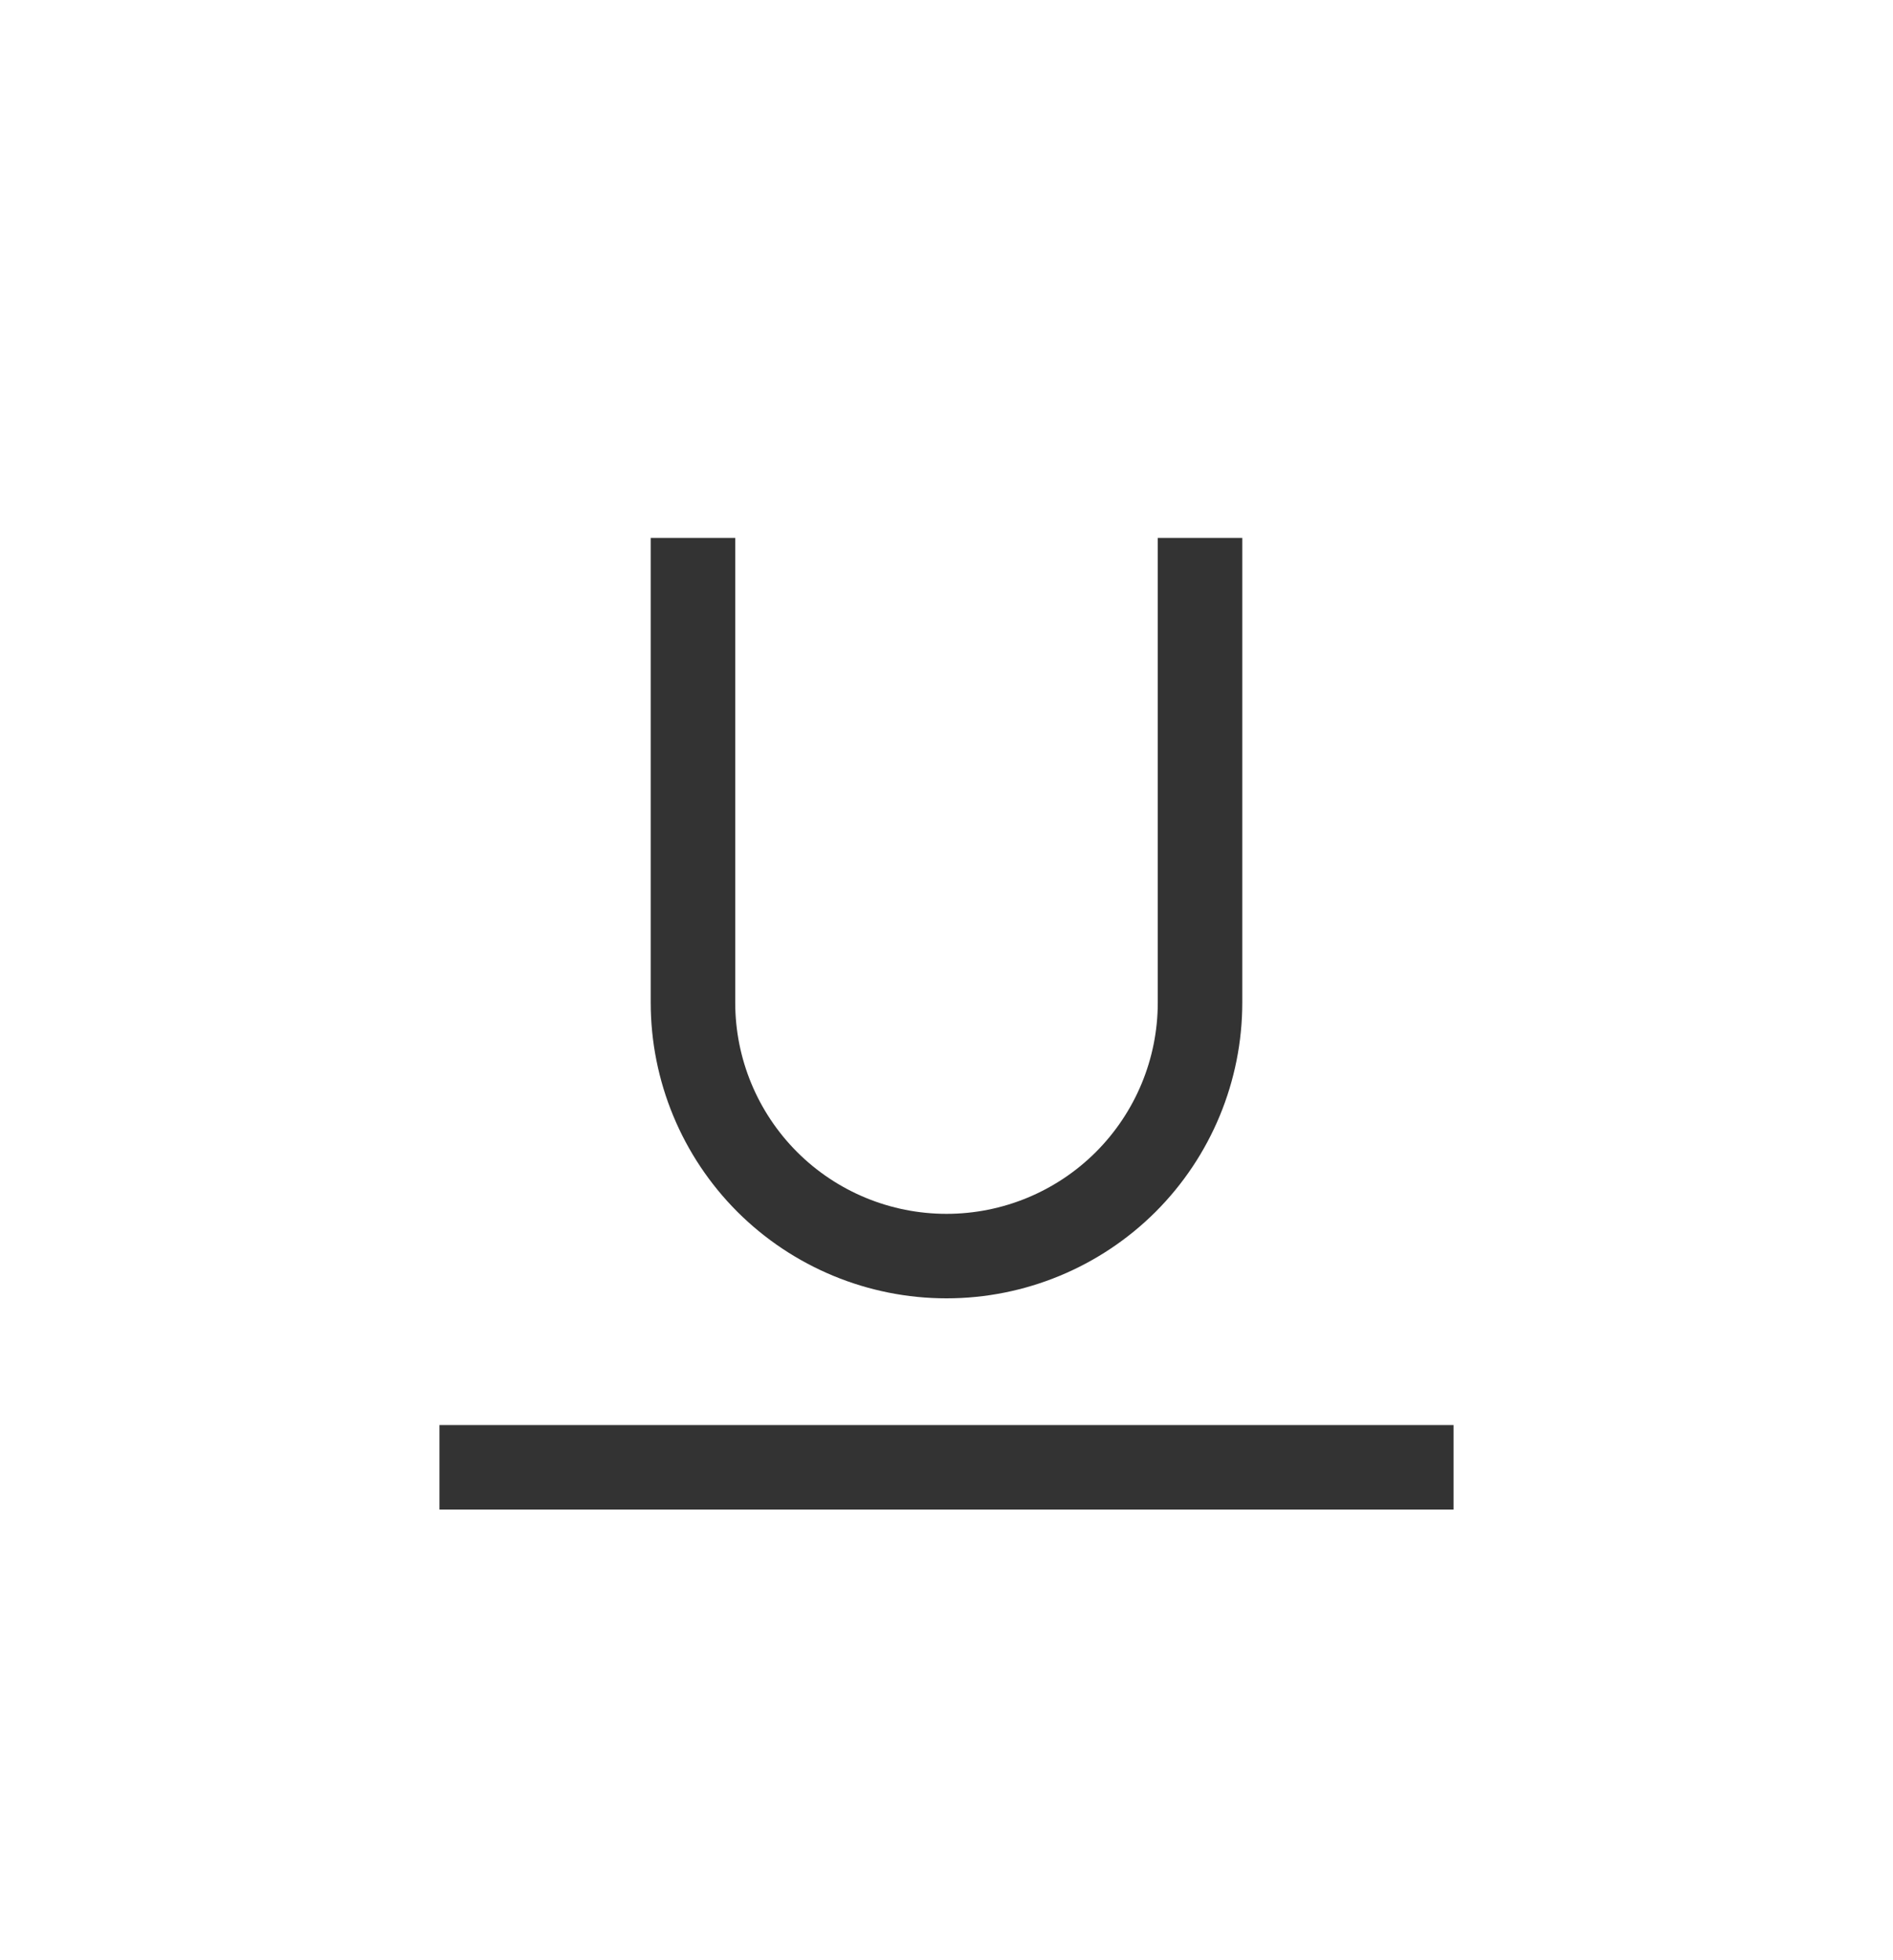 <svg width="28" height="29" viewBox="0 0 28 29" fill="none" xmlns="http://www.w3.org/2000/svg">
<path d="M6.5 21.083H21.5V22.333H6.5V21.083ZM14 19.208C12.84 19.208 11.727 18.747 10.906 17.927C10.086 17.106 9.625 15.993 9.625 14.833V7.958H10.875V14.833C10.875 15.662 11.204 16.456 11.79 17.043C12.376 17.629 13.171 17.958 14 17.958C14.829 17.958 15.624 17.629 16.21 17.043C16.796 16.456 17.125 15.662 17.125 14.833V7.958H18.375V14.833C18.375 15.993 17.914 17.106 17.094 17.927C16.273 18.747 15.16 19.208 14 19.208Z" fill="#333333"/>
</svg>
